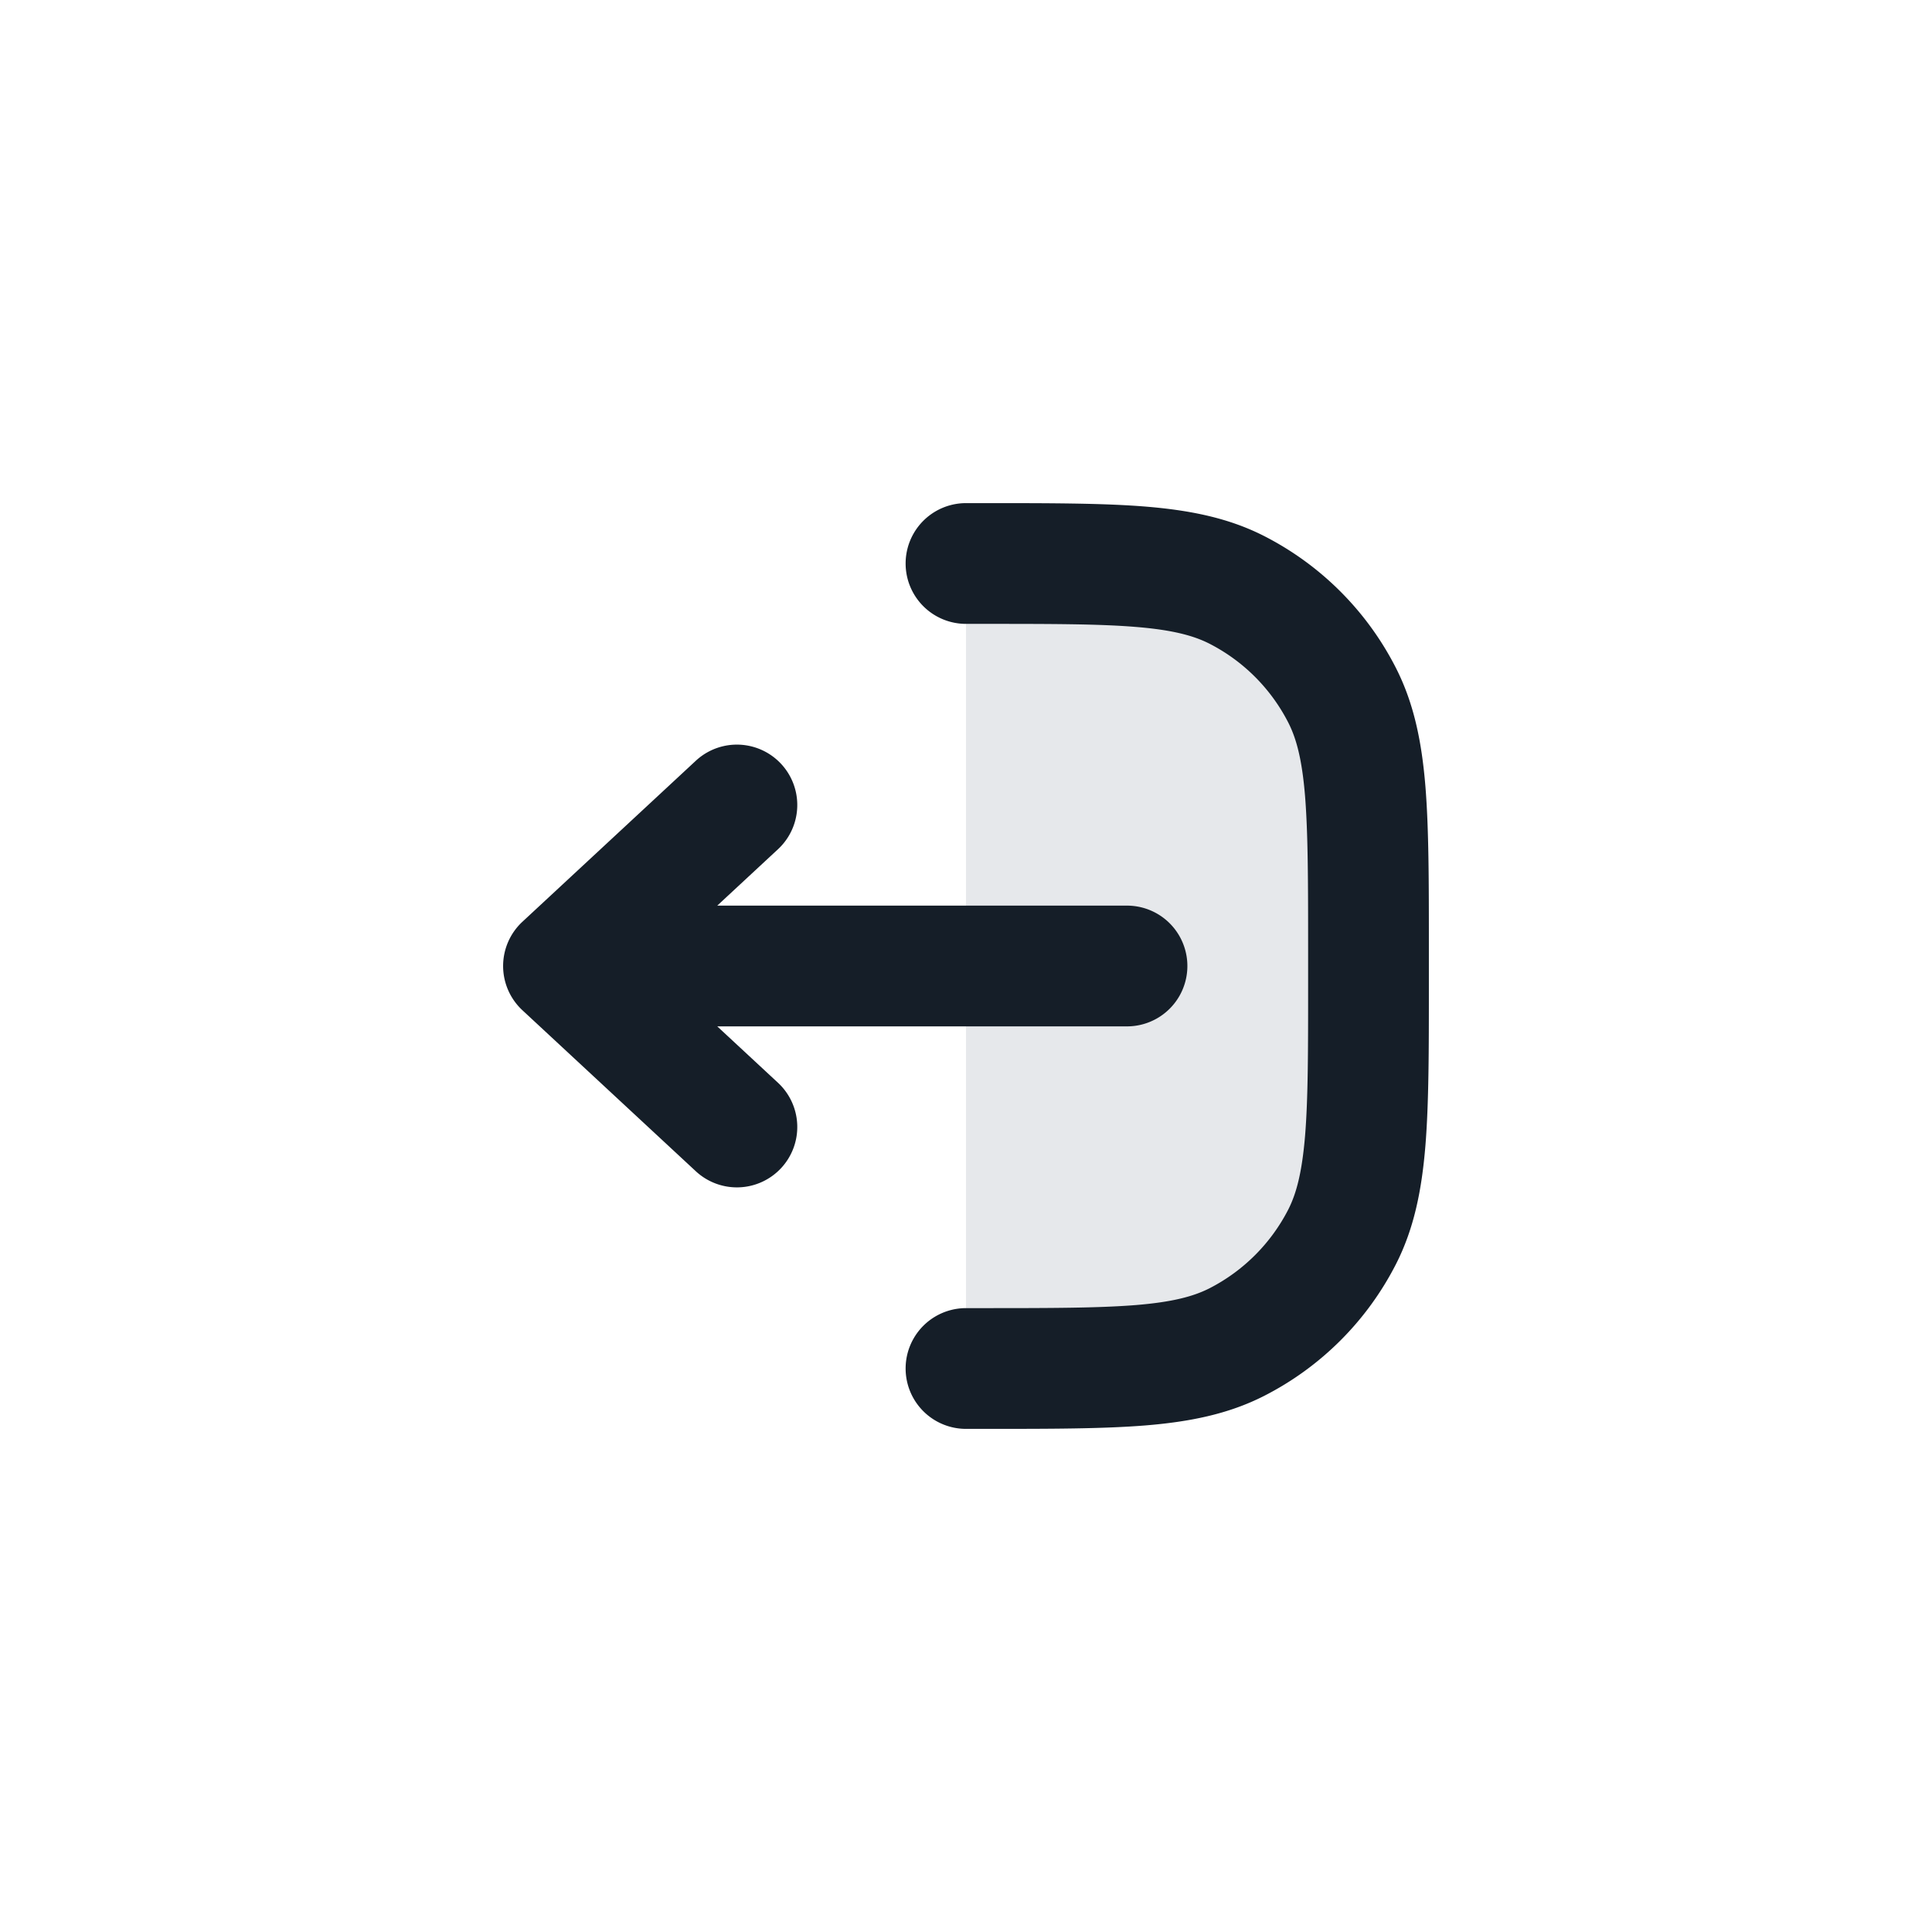 <svg viewBox="0 0 24 24" fill="none" xmlns="http://www.w3.org/2000/svg"><path d="M12.2 17H12V7h.2c1.68 0 2.52 0 3.162.327a3 3 0 0 1 1.311 1.311C17 9.28 17 10.12 17 11.8v.4c0 1.68 0 2.52-.327 3.162a3 3 0 0 1-1.311 1.311C14.72 17 13.88 17 12.2 17Z" fill="#636F7E" fill-opacity=".16"/><path fill-rule="evenodd" clip-rule="evenodd" d="M12 16.25a.75.75 0 0 0 0 1.5h.232c.813 0 1.469 0 2-.043.546-.045 1.026-.14 1.47-.366a3.75 3.75 0 0 0 1.64-1.639c.226-.444.32-.924.365-1.47.043-.531.043-1.187.043-2v-.464c0-.813 0-1.469-.043-2-.045-.546-.14-1.026-.366-1.47a3.75 3.75 0 0 0-1.639-1.64c-.444-.226-.924-.32-1.47-.365-.531-.043-1.187-.043-2-.043H12a.75.75 0 0 0 0 1.5h.2c.853 0 1.447 0 1.91.038.453.037.714.107.912.207.423.216.767.56.983.984.1.197.17.458.207.912.037.462.038 1.056.038 1.909v.4c0 .853 0 1.447-.038 1.91-.038.453-.107.714-.207.912-.216.423-.56.767-.983.983-.198.1-.459.17-.913.207-.462.037-1.056.038-1.909.038H12Zm-5.51-4.8a.75.75 0 0 0 0 1.1l2.154 2a.75.75 0 0 0 1.02-1.1l-.754-.7H14a.75.75 0 0 0 0-1.5H8.91l.754-.7a.75.75 0 0 0-1.02-1.1l-2.154 2Z" fill="#151E28"/></svg>